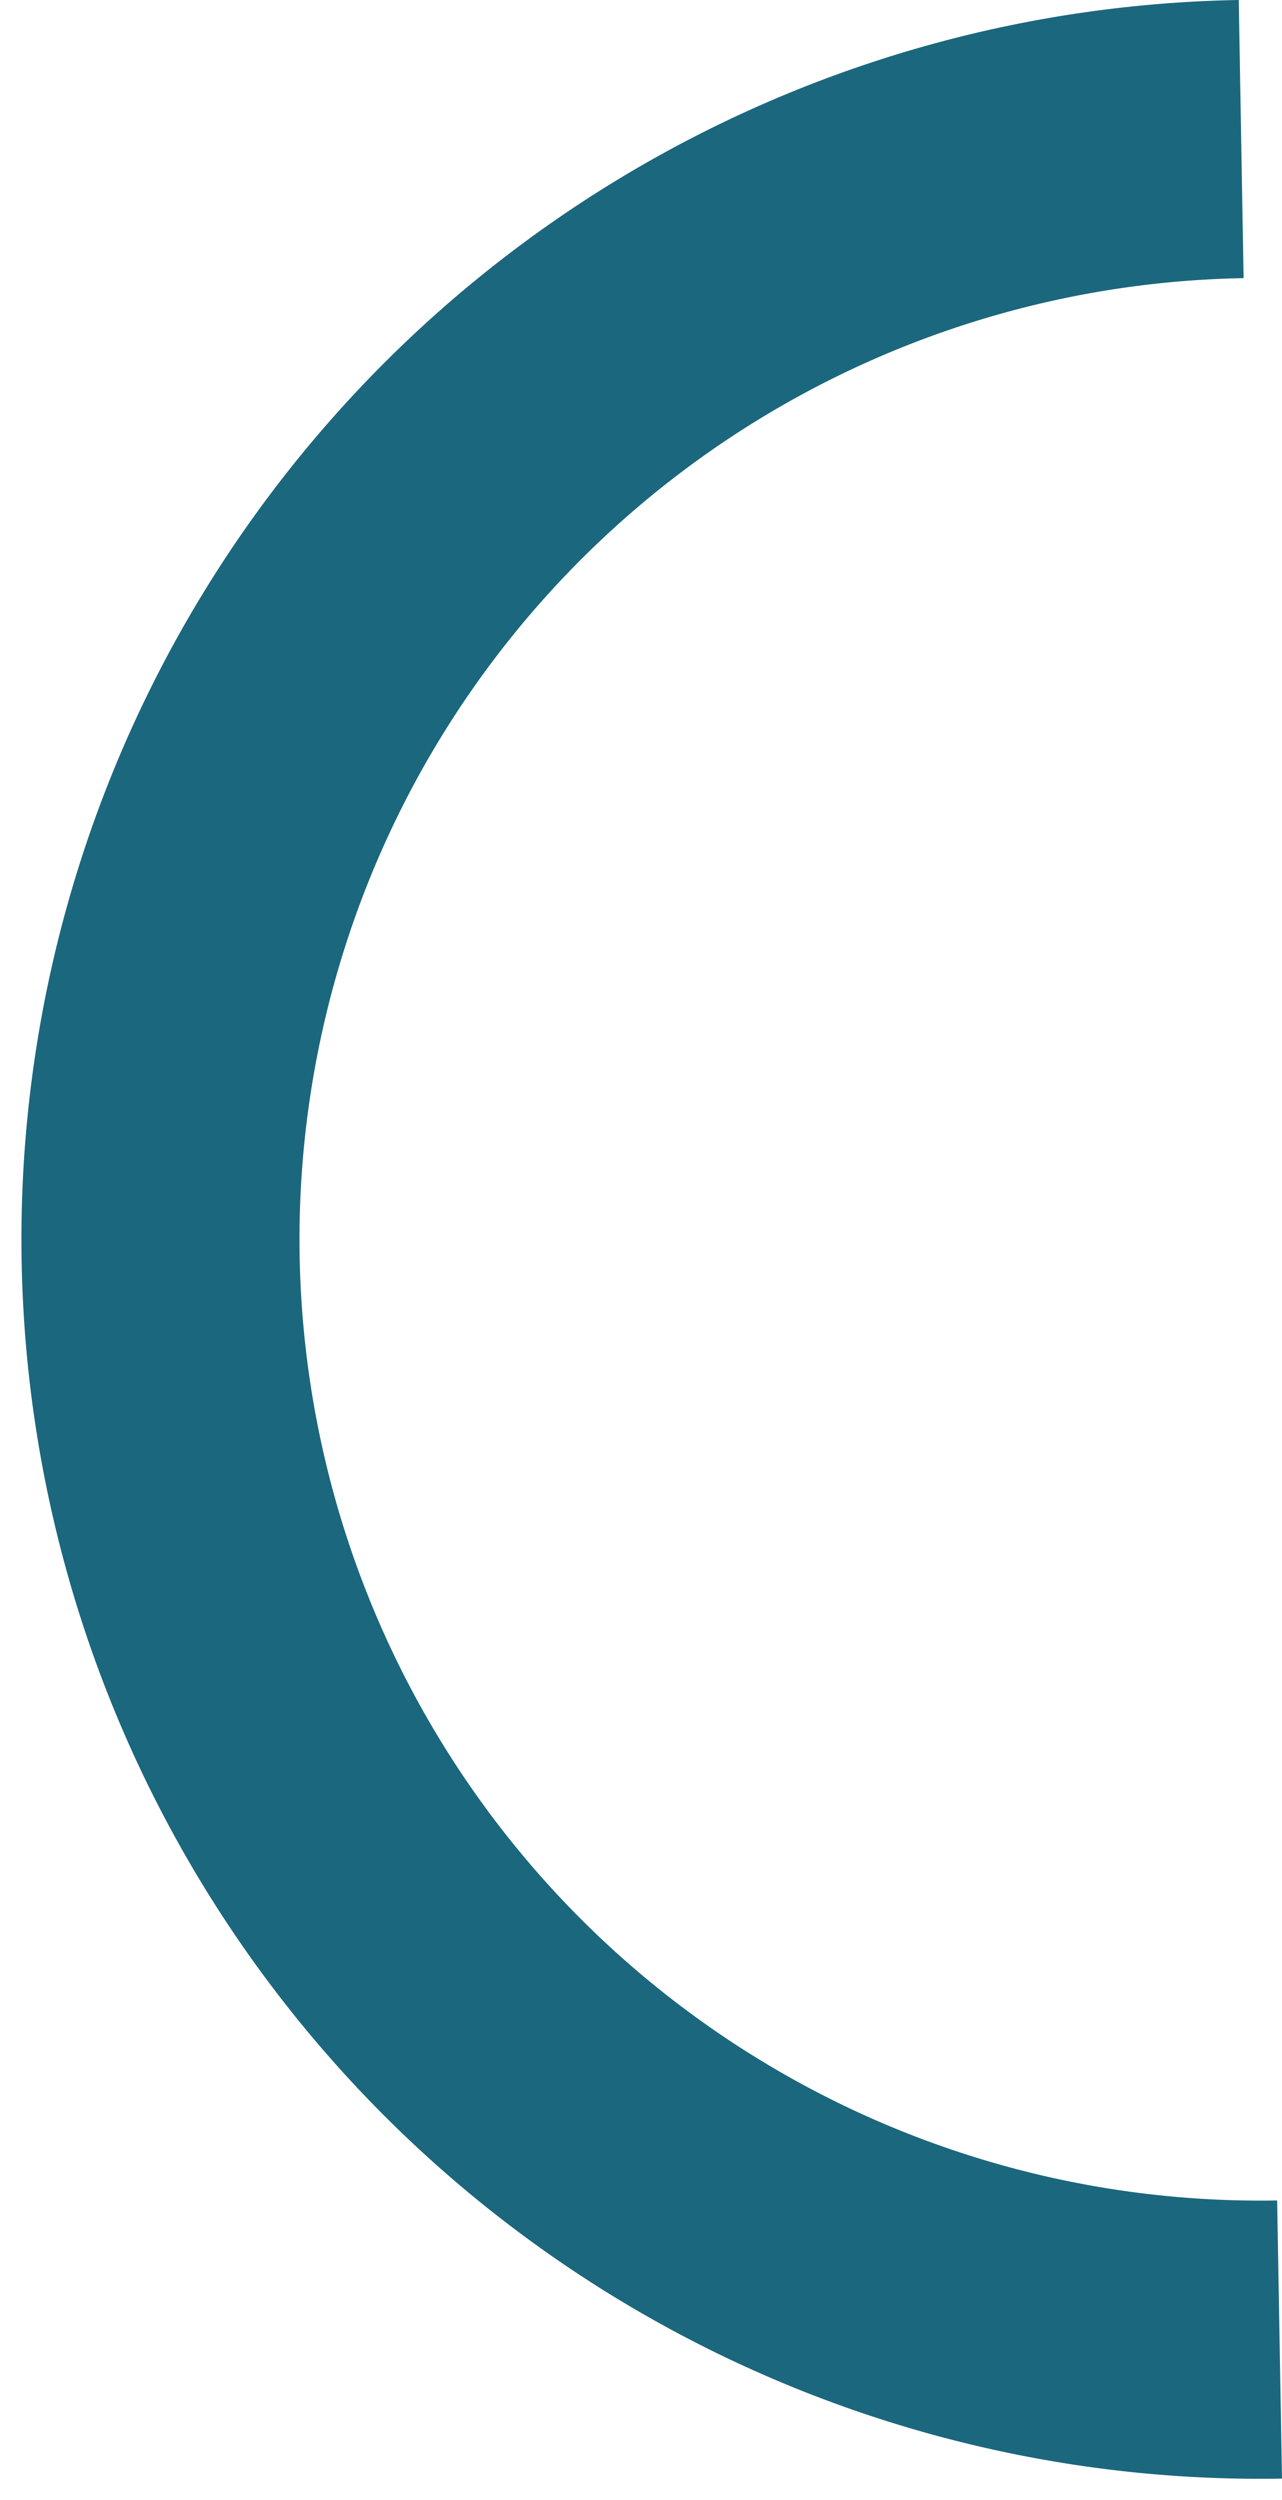 <svg xmlns="http://www.w3.org/2000/svg" width="68.15" height="132.851" viewBox="0 0 68.15 132.851"><defs><style>.a{fill:#1b677e;}</style></defs><g transform="translate(-30.009 138.416) rotate(-91)"><g transform="translate(5 32.4)"><path class="a" d="M136.722,98.261H121.94a51.079,51.079,0,0,0-102.158,0H5a65.861,65.861,0,0,1,131.722,0Z" transform="translate(-5 -32.4)"/></g></g></svg>